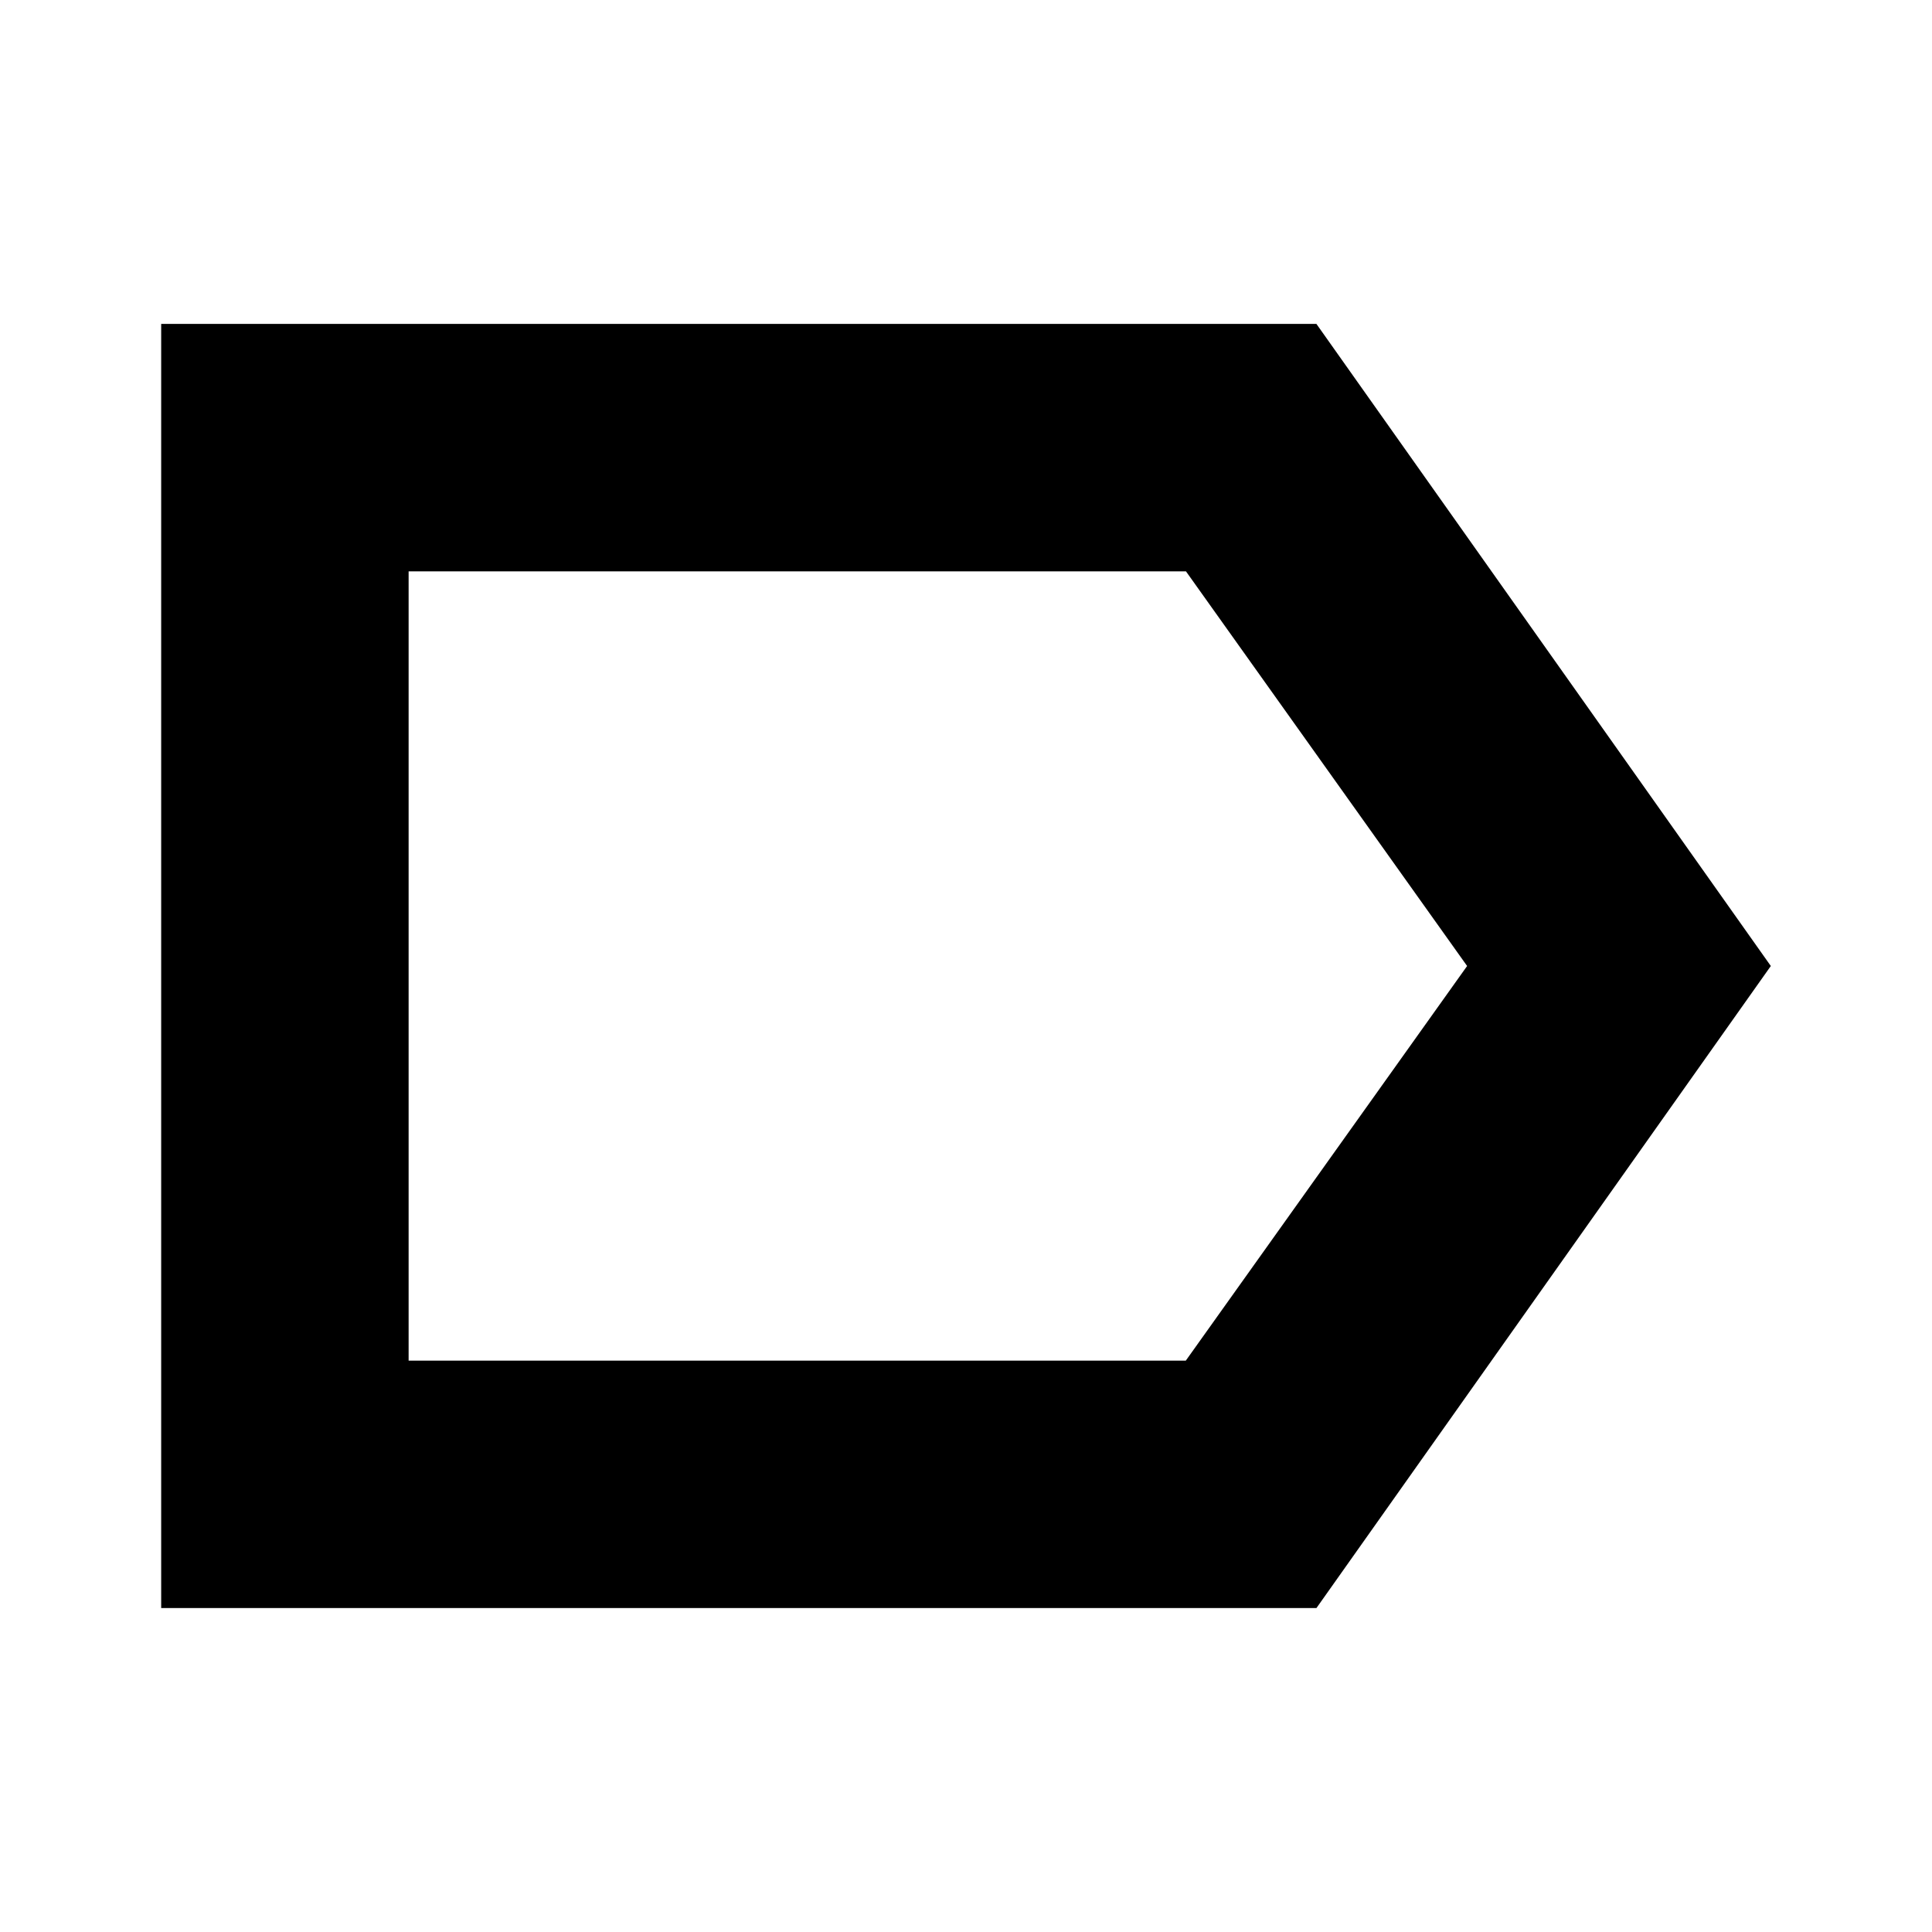 <svg xmlns="http://www.w3.org/2000/svg" height="24" viewBox="0 -960 960 960" width="24"><path d="M879.91-480 654.13-160.96H80.09v-638.08h574.04L879.91-480ZM729-480 589.31-676.09H203.04v392.18h386.18L729-480Zm-525.96 0v196.09-392.18V-480Z"/></svg>